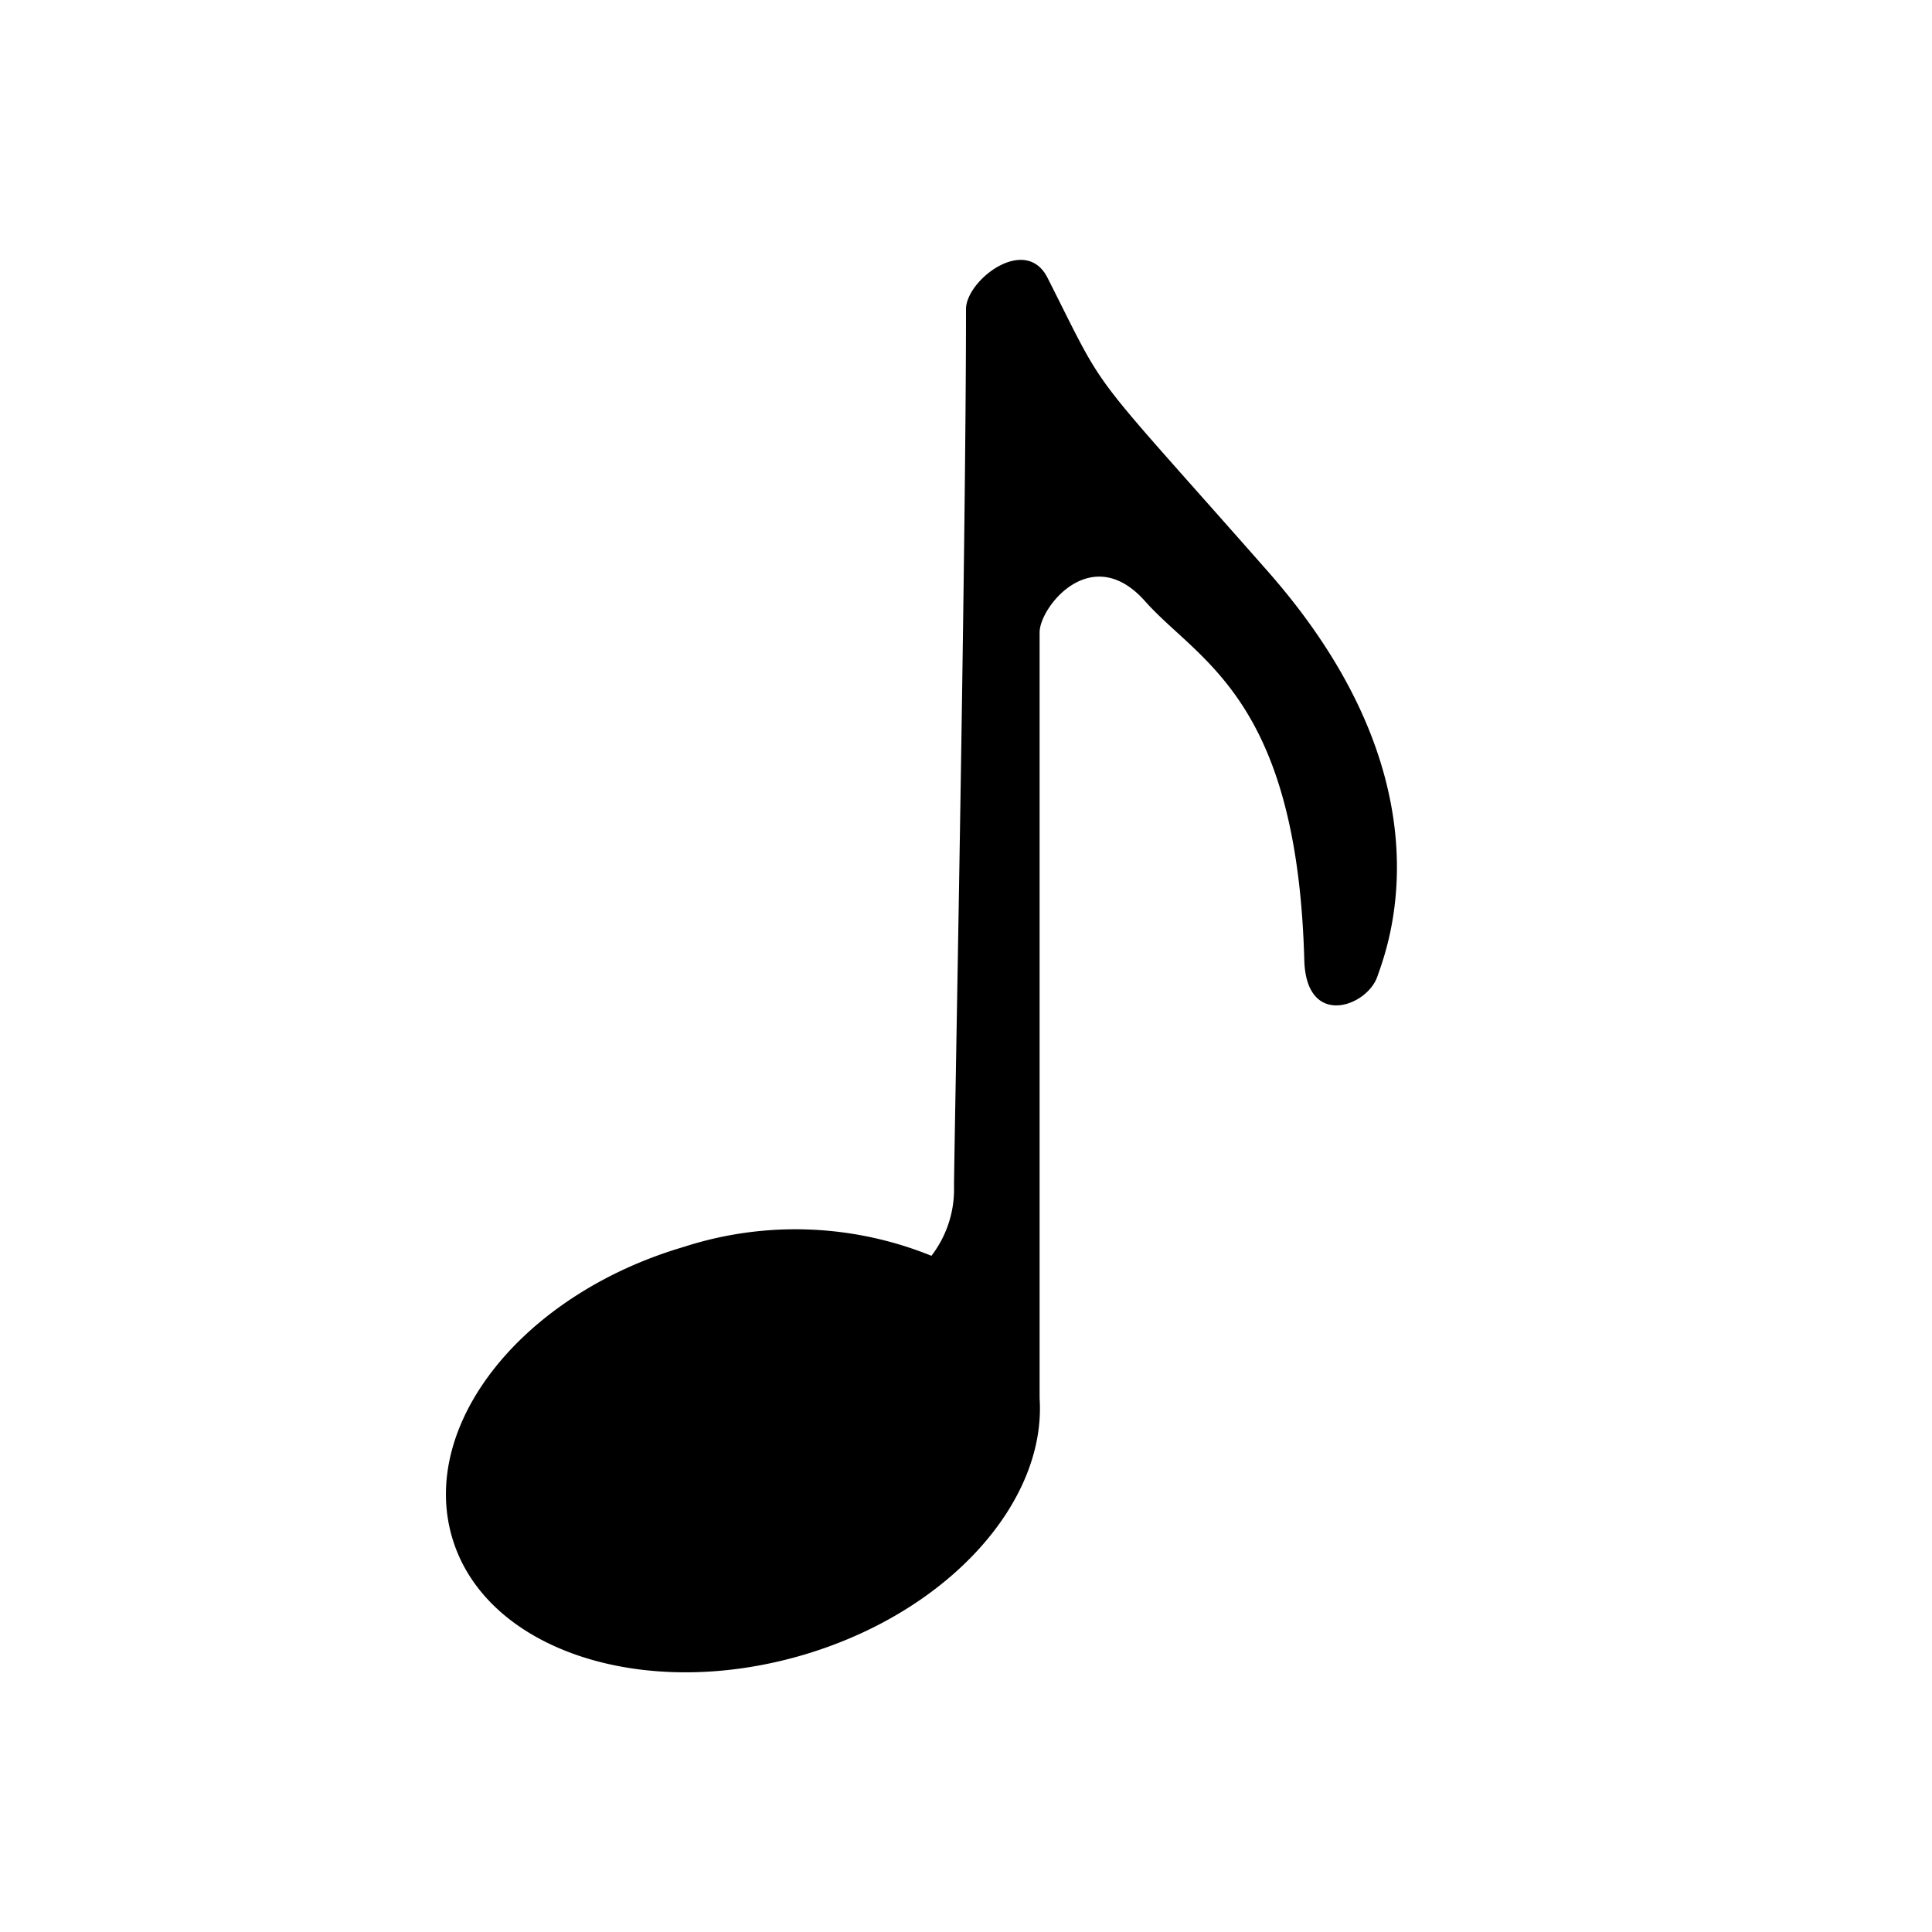 <svg id="Layer_1" data-name="Layer 1" xmlns="http://www.w3.org/2000/svg" viewBox="0 0 100 100"><title>music</title><path d="M65.61,29.56c-9.6-10.9-8.17-8.81-11.39-15.18C53.08,12.12,50,14.51,50,16c0,12.68-.62,43.76-.62,45.43A5.64,5.64,0,0,1,48.21,65a18.75,18.75,0,0,0-12.82-.46c-8.33,2.45-13.68,9.16-12,15s9.85,8.57,18.18,6.12c7.51-2.21,12.59-7.9,12.24-13.28,0,0,0-.08,0-.14V32.73c0-1.3,2.69-4.73,5.46-1.61s7.87,5,8.24,18.58c.1,3.54,3.24,2.41,3.78.85S75.21,40.45,65.61,29.56Z"/></svg>